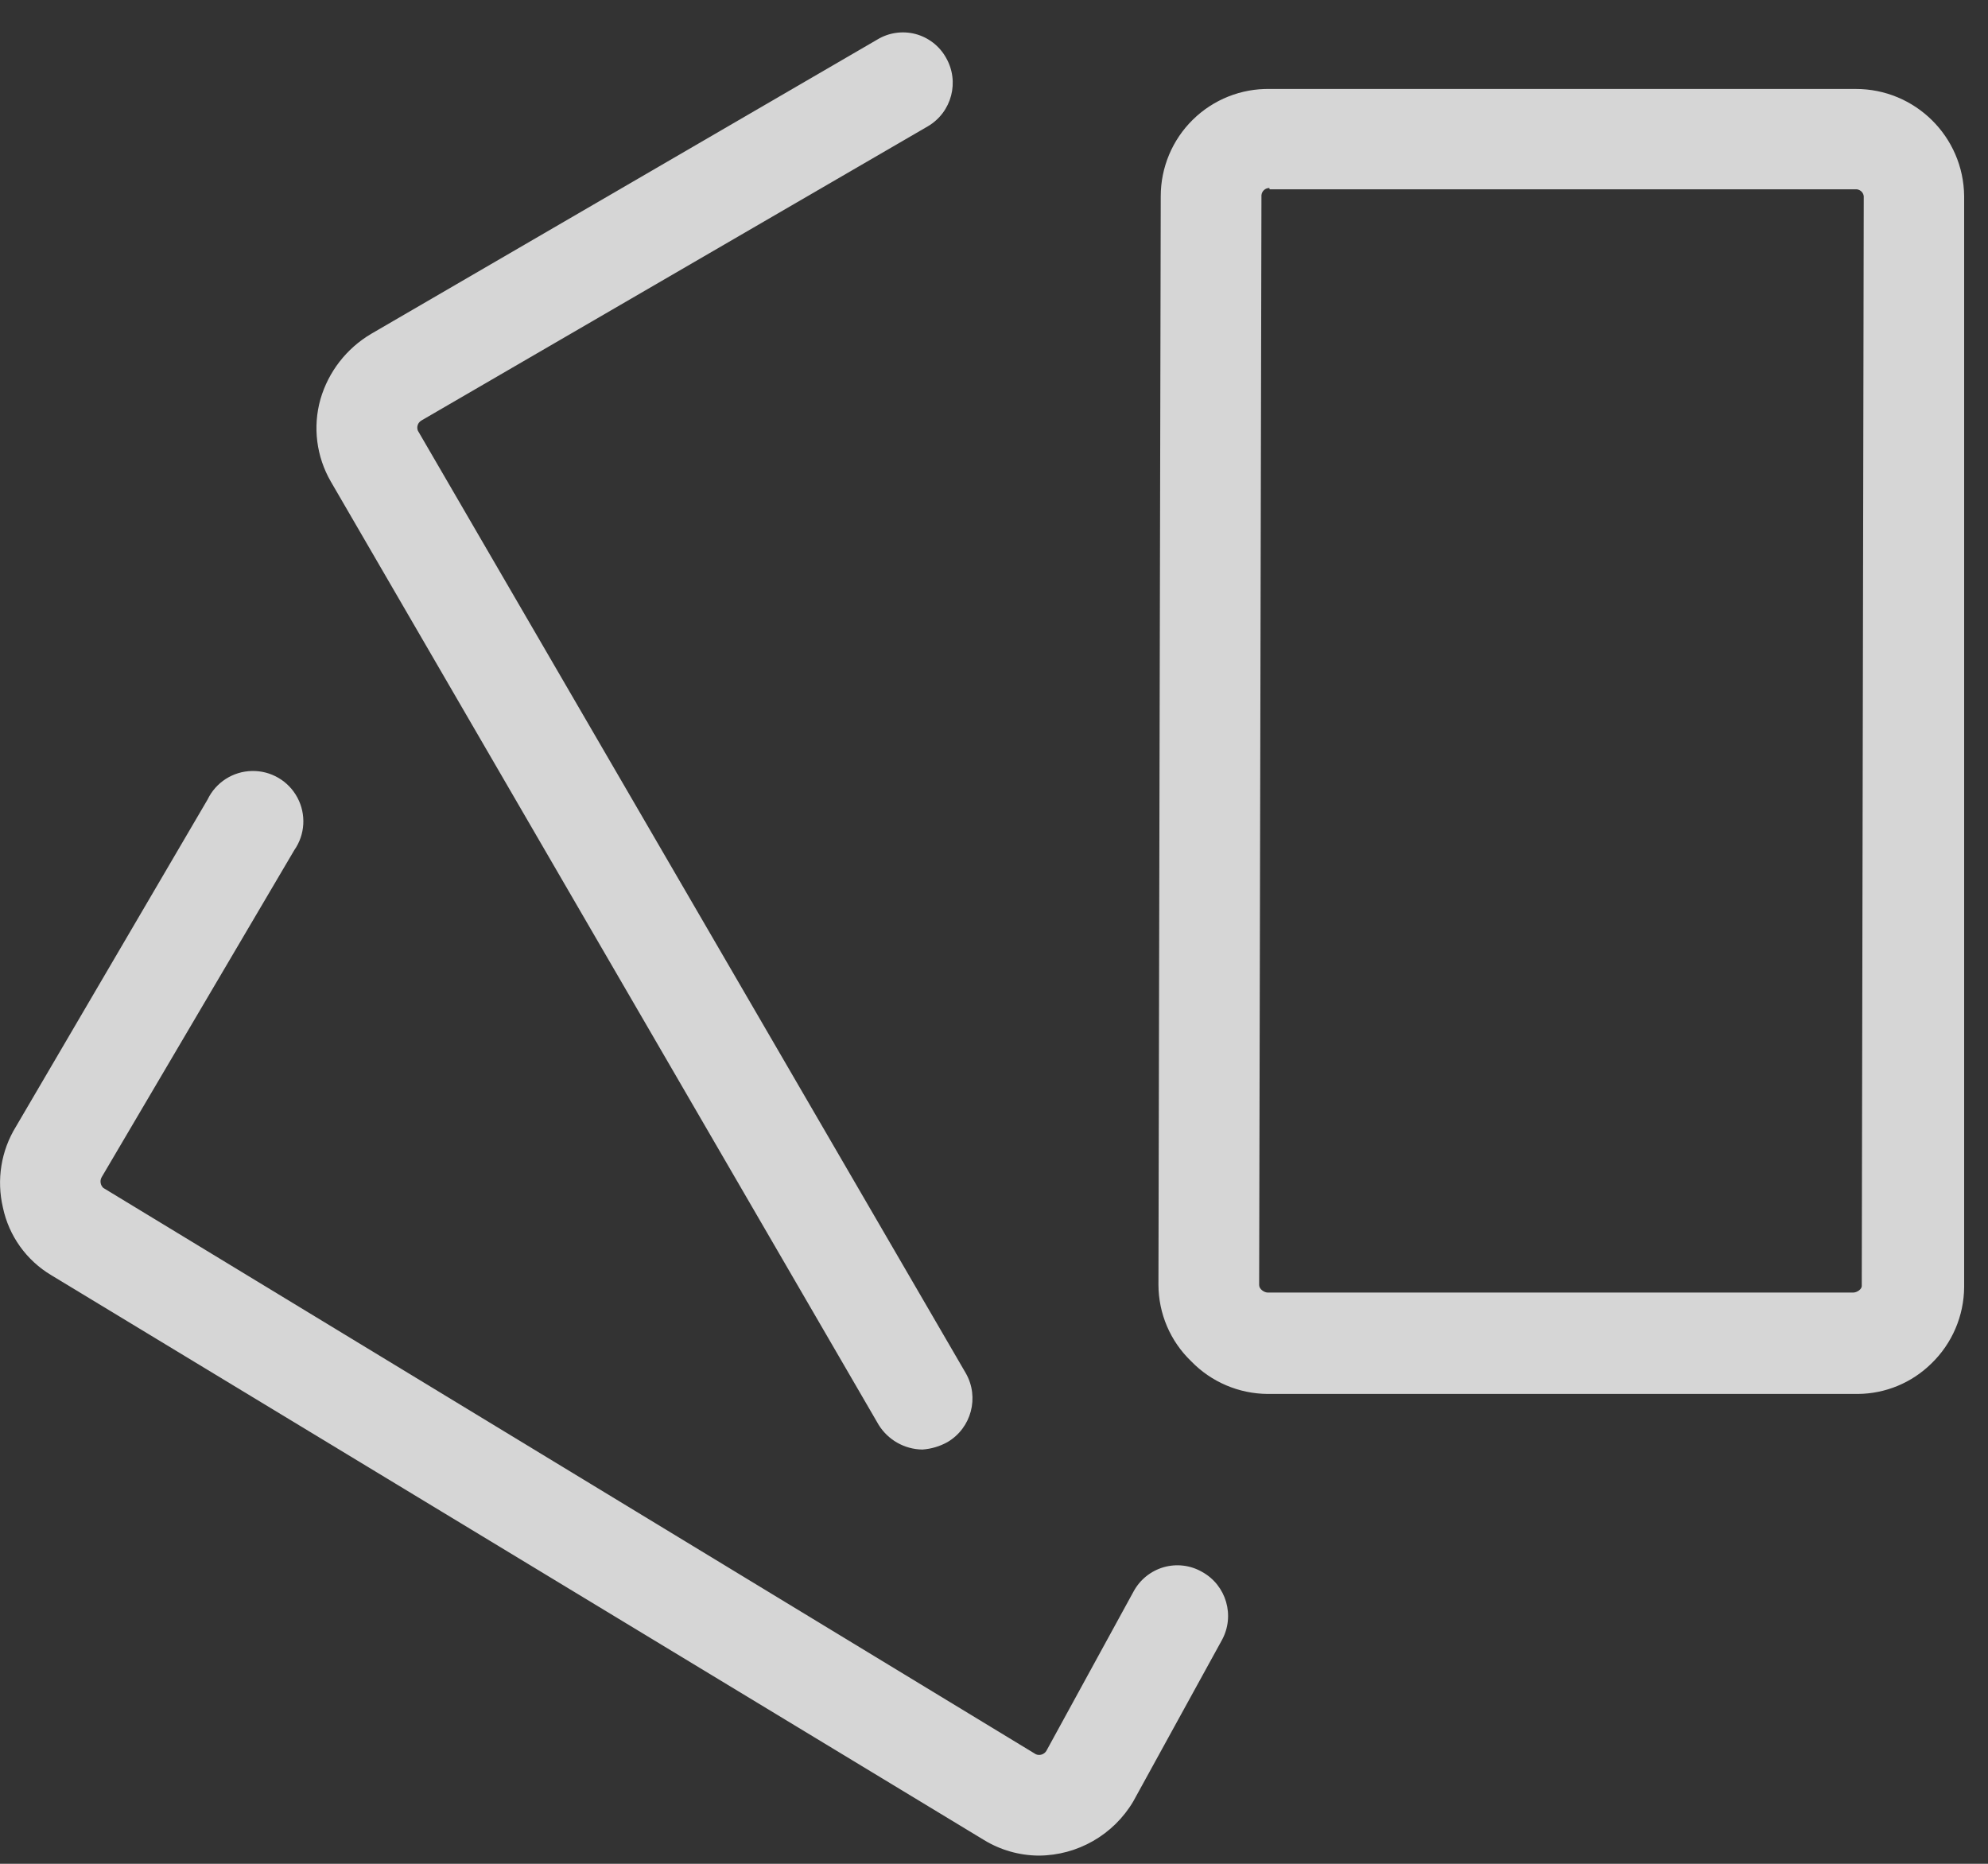 <?xml version="1.0" encoding="UTF-8"?>
<svg width="32px" height="30px" viewBox="0 0 32 30" version="1.1" xmlns="http://www.w3.org/2000/svg" xmlns:xlink="http://www.w3.org/1999/xlink">
    <rect x="0" y="0" width="32" height="30" fill="#333333" stroke="none"/>
    <!-- Generator: Sketch 48.2 (47327) - http://www.bohemiancoding.com/sketch -->
    <title>Logo</title>
    <desc>Created with Sketch.</desc>
    <defs></defs>
    <g id="UI-HomepageLogin" stroke="none" stroke-width="1" fill="none" fill-rule="evenodd" transform="translate(-851, -890)" opacity="0.8">
        <g id="OurStates" transform="translate(320, 750)" fill="#FFFFFF" fill-rule="nonzero">
            <g id="States" transform="translate(0, 110)">
                <g id="1">
                    <g id="NbrCards" transform="translate(531, 30)">
                        <g id="Logo">
                            <path d="M29.905,22.437 L29.832,22.437 L20.405,22.437 C19.941,22.434 19.497,22.245 19.174,21.911 C18.838,21.589 18.648,21.144 18.647,20.679 L18.684,3.158 C18.684,2.695 18.87,2.251 19.201,1.926 C19.532,1.601 19.979,1.423 20.442,1.432 L29.868,1.432 C30.826,1.429 31.607,2.2 31.616,3.158 L31.616,20.716 C31.613,21.18 31.423,21.624 31.089,21.947 C30.773,22.258 30.349,22.434 29.905,22.437 Z M20.432,3.026 C20.366,3.026 20.311,3.076 20.305,3.142 L20.268,20.684 C20.268,20.753 20.353,20.805 20.405,20.805 L29.832,20.805 C29.889,20.805 29.968,20.753 29.968,20.7 L30,3.158 C29.992,3.09 29.931,3.041 29.863,3.047 L20.437,3.047 L20.432,3.026 Z" id="Shape"></path>
                            <path d="M16.721,29.868 C16.409,29.866 16.103,29.779 15.837,29.616 L0.826,20.526 C0.426,20.288 0.143,19.893 0.047,19.437 C-0.058,18.991 0.017,18.521 0.258,18.132 L3.342,12.868 C3.474,12.593 3.75,12.416 4.055,12.41 C4.36,12.403 4.643,12.569 4.787,12.838 C4.931,13.107 4.912,13.434 4.737,13.684 L1.637,18.947 C1.604,19.004 1.615,19.076 1.663,19.121 L16.674,28.237 C16.735,28.263 16.806,28.24 16.842,28.184 L18.247,25.616 C18.35,25.426 18.524,25.286 18.731,25.226 C18.938,25.167 19.16,25.193 19.347,25.3 C19.74,25.515 19.883,26.008 19.668,26.4 L18.242,28.995 C17.924,29.533 17.346,29.865 16.721,29.868 Z" id="Shape"></path>
                            <path d="M14.847,23.332 C14.559,23.328 14.293,23.177 14.142,22.932 L5.326,7.753 C5.093,7.351 5.032,6.873 5.158,6.426 C5.286,5.984 5.578,5.608 5.974,5.374 L14.121,0.637 C14.305,0.525 14.527,0.493 14.735,0.547 C14.943,0.602 15.121,0.739 15.226,0.926 C15.45,1.312 15.321,1.805 14.937,2.032 L6.784,6.768 C6.727,6.801 6.702,6.87 6.726,6.932 L15.547,22.105 C15.767,22.492 15.636,22.984 15.253,23.211 C15.128,23.281 14.99,23.322 14.847,23.332 Z" id="Shape"></path>
                        </g>
                    </g>
                </g>
            </g>
        </g>
    </g>
</svg>